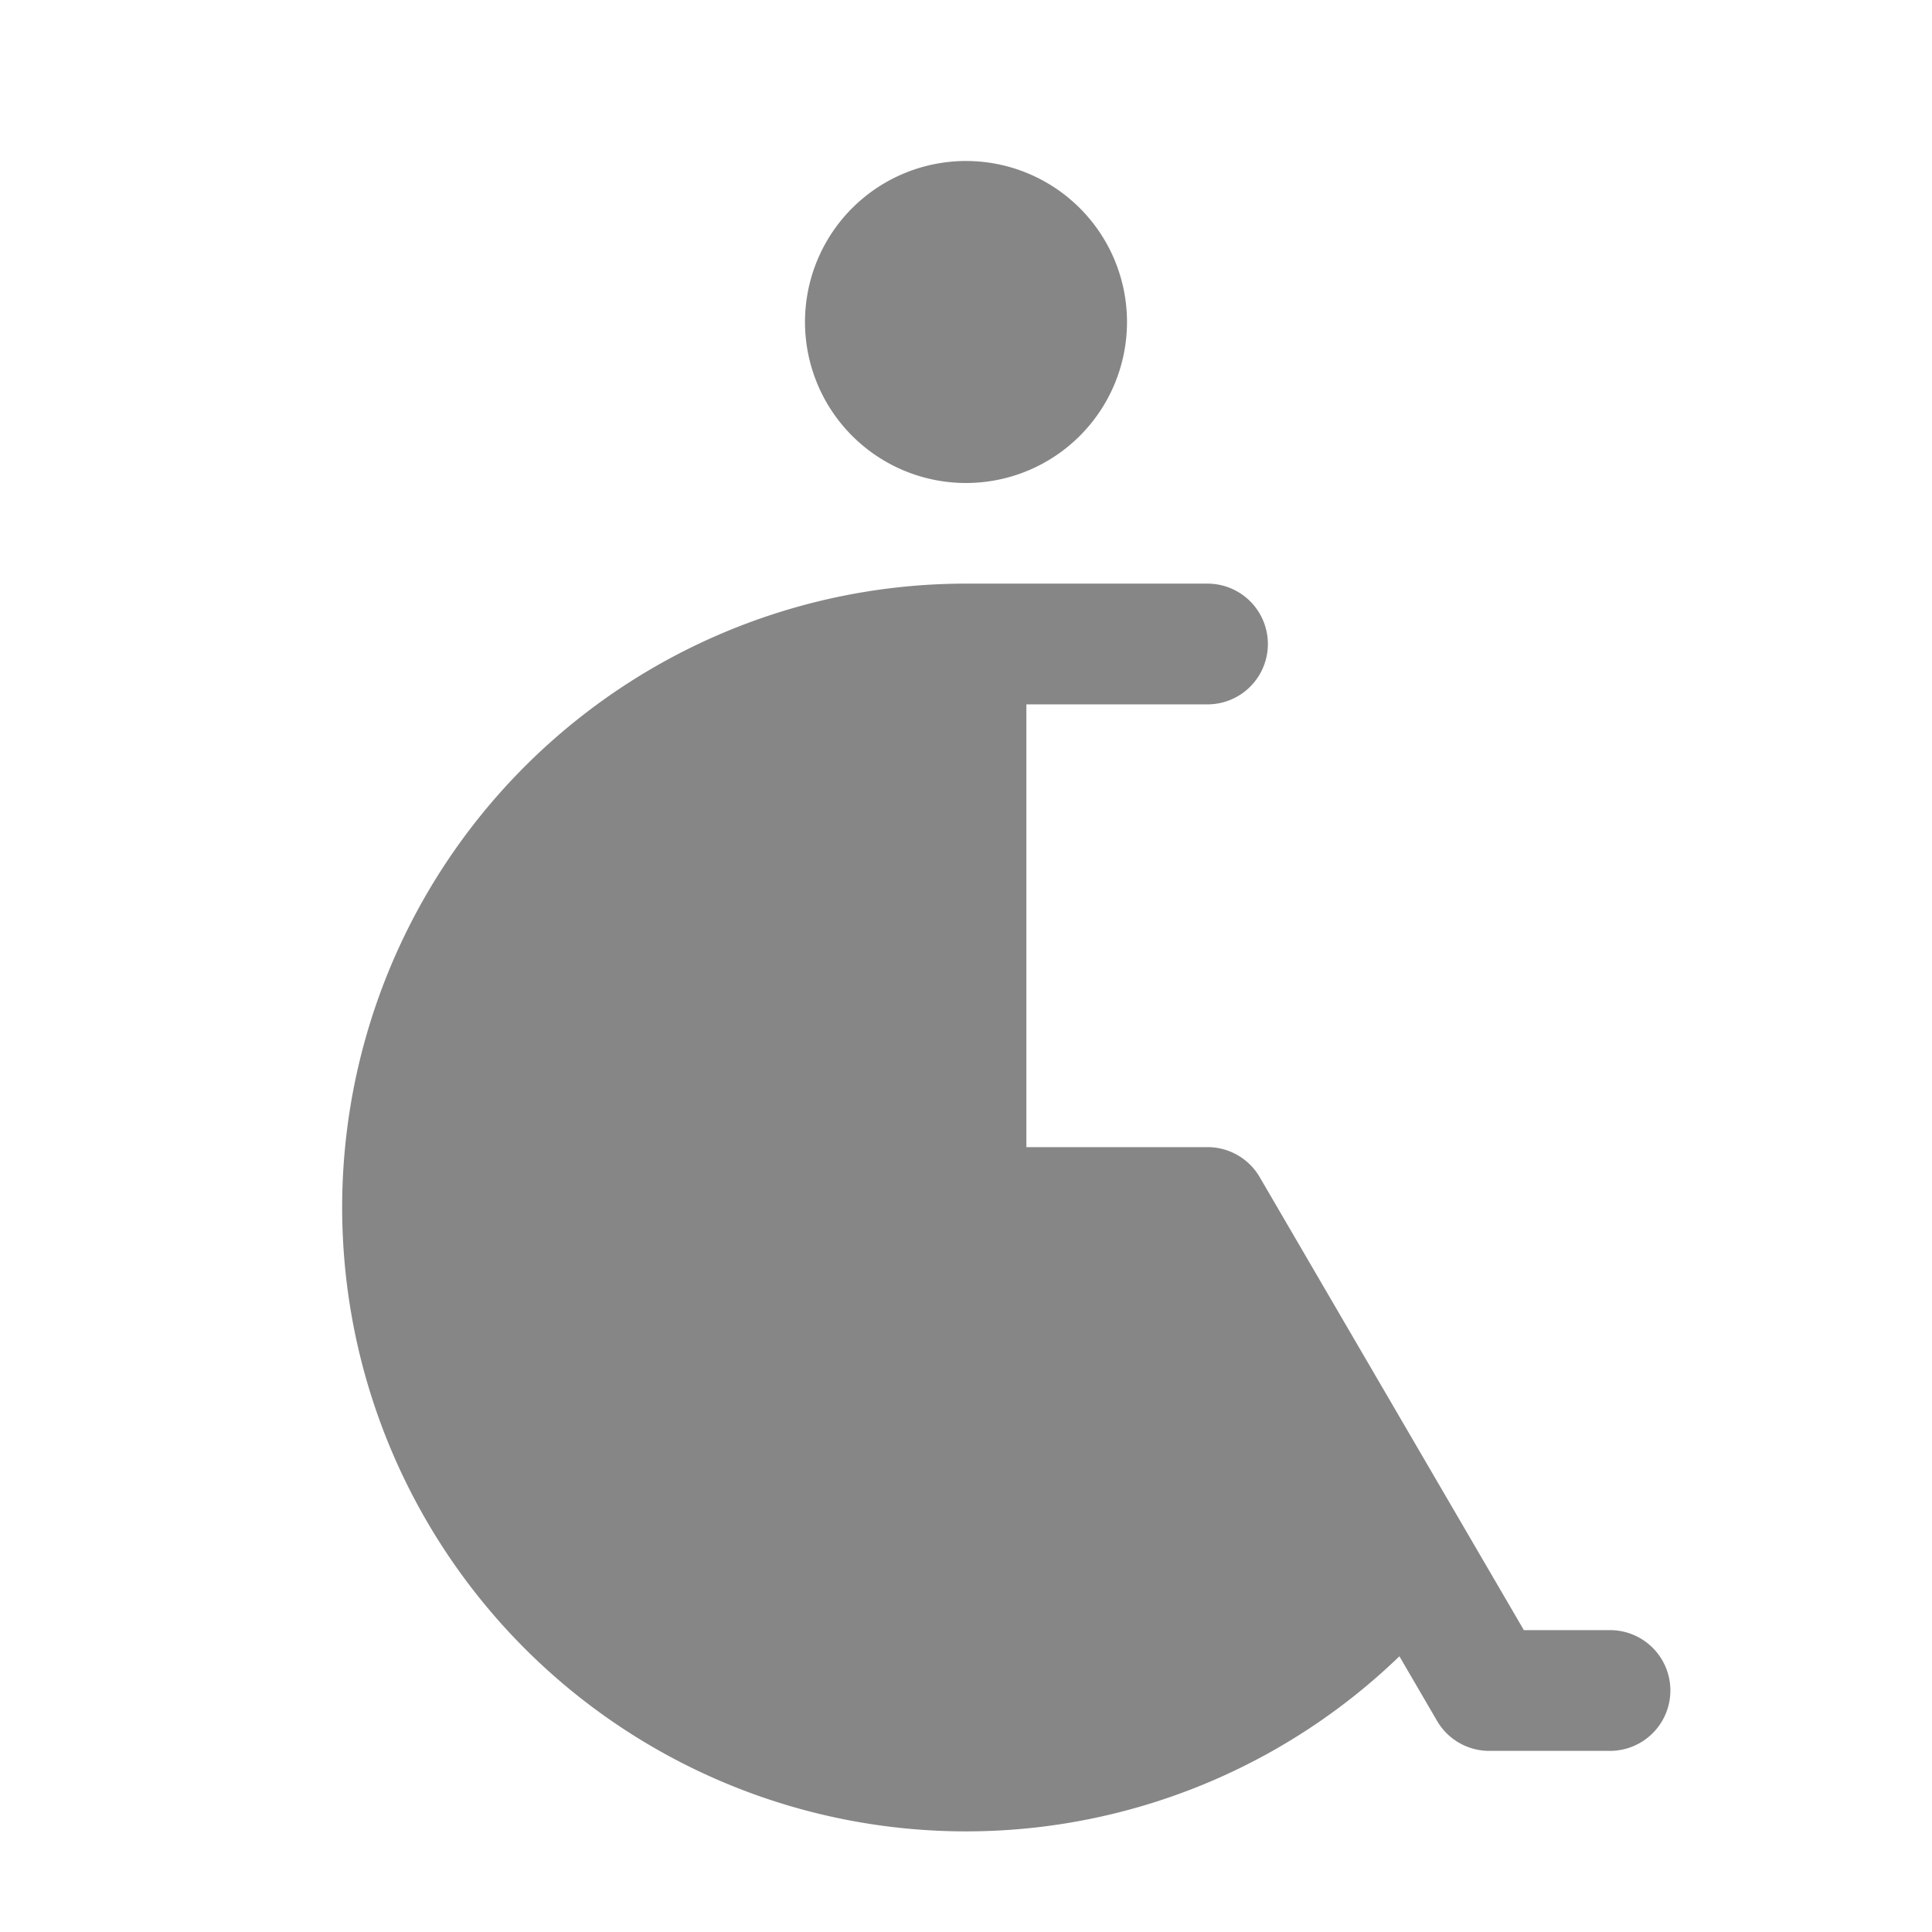 <svg width="24" height="24" fill="none" xmlns="http://www.w3.org/2000/svg">
    <path d="M12 6a2 2 0 1 0 0-4 2 2 0 0 0 0 4ZM12.75 8.75H15a.75.75 0 0 0 0-1.5h-3a7.75 7.75 0 1 0 5.384 13.325l.468.803a.75.75 0 0 0 .648.372H20a.75.75 0 0 0 0-1.5h-1.07l-3.282-5.628A.75.75 0 0 0 15 14.25h-2.25v-5.5Z" fill="#868686"/>
</svg>
